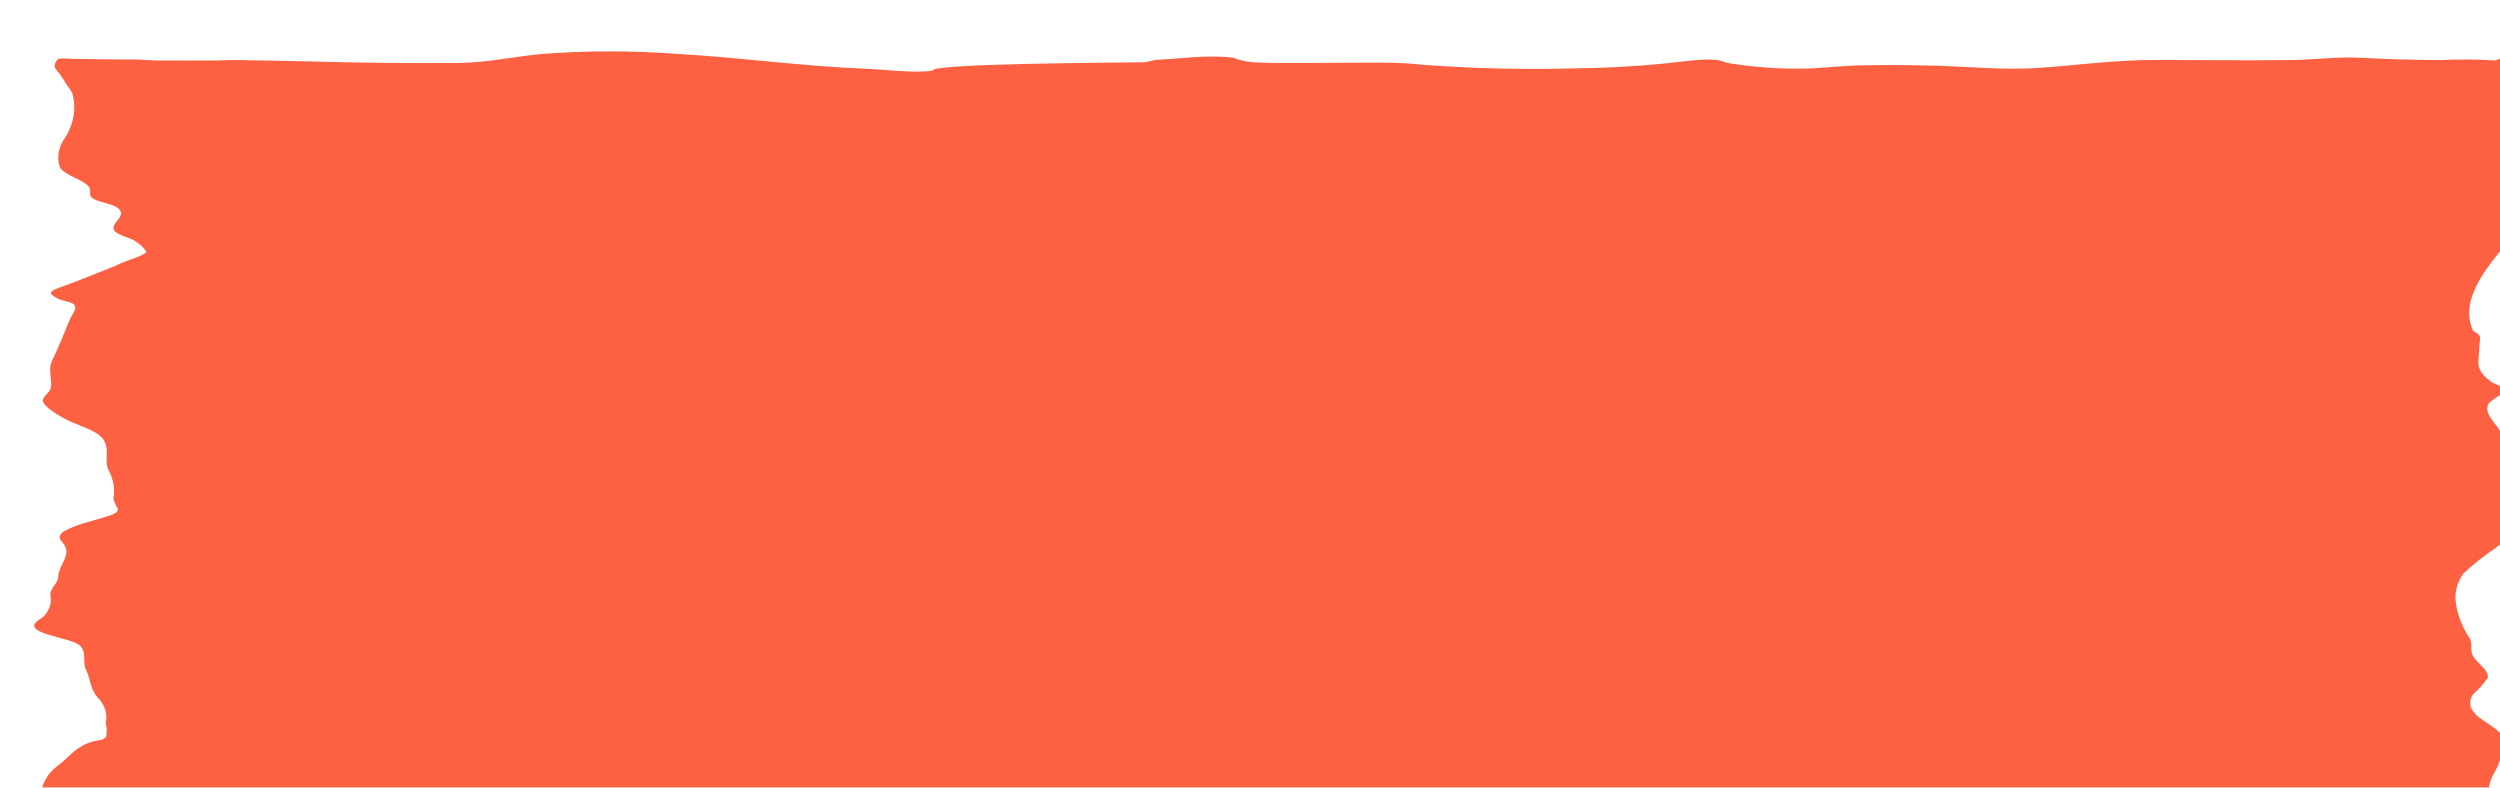 <svg width="146" height="46" viewBox="0 0 146 46" fill="none" xmlns="http://www.w3.org/2000/svg">
<g opacity="0.85" filter="url(#filter0_i_325_3118)">
<path d="M1.725 1.667C1.746 1.697 1.765 1.727 1.779 1.757C1.893 1.995 2.14 2.228 2.231 2.471C2.454 3.3 2.33 4.136 1.862 4.951C1.419 5.542 1.295 6.158 1.495 6.766C1.762 7.239 2.891 7.495 3.205 7.923C3.384 8.169 3.076 8.406 3.491 8.628C4 8.899 4.787 8.895 5.028 9.318C5.292 9.783 4.132 10.201 4.879 10.634C5.205 10.823 5.705 10.925 5.973 11.129C6.235 11.31 6.429 11.503 6.549 11.702C6.479 11.904 5.41 12.213 5.073 12.373C4.628 12.586 4.158 12.749 3.683 12.944C3.013 13.219 2.357 13.477 1.634 13.735C0.962 13.976 0.699 14.097 1.382 14.442C1.633 14.568 2.113 14.614 2.292 14.758C2.575 14.985 2.209 15.365 2.109 15.592C1.747 16.42 1.45 17.244 1.044 18.062C0.776 18.6 1.075 19.144 0.96 19.683C0.91 19.913 0.548 20.118 0.504 20.342C0.44 20.667 1.233 21.15 1.738 21.432C2.3 21.747 3.239 22.017 3.709 22.347C4.649 23.009 3.949 23.892 4.396 24.56C4.641 25.075 4.717 25.598 4.621 26.119C4.677 26.316 4.764 26.511 4.881 26.704C4.95 27.036 4.239 27.149 3.339 27.428C2.683 27.593 2.128 27.803 1.705 28.047C1.236 28.399 1.665 28.604 1.818 28.933C2.08 29.497 1.412 30.085 1.402 30.666C1.395 31.088 0.92 31.322 0.941 31.765C1.033 32.162 0.92 32.561 0.607 32.942C0.363 33.181 -0.103 33.35 0.02 33.621C0.225 34.071 1.952 34.268 2.536 34.608C3.133 34.957 2.793 35.661 3.014 36.093C3.339 36.728 3.212 37.258 3.831 37.868C4.172 38.31 4.286 38.771 4.165 39.228C4.249 39.492 4.26 39.758 4.198 40.022C3.965 40.301 3.805 40.159 3.23 40.365C2.348 40.679 1.944 41.299 1.417 41.687C-0.113 42.814 0.481 44.236 0.481 45.485C2.746 45.833 5.941 45.549 8.31 45.69C9.56 45.771 10.829 45.813 12.1 45.814C14.418 45.81 16.522 45.647 18.825 45.65C22.229 45.655 25.582 45.519 28.977 45.485C30.476 45.47 31.956 45.457 33.45 45.401C34.37 45.333 35.311 45.308 36.249 45.328C37.037 45.386 37.81 45.559 38.644 45.616C41.677 45.826 44.771 45.419 47.806 45.468C48.739 45.483 49.181 45.646 50.151 45.654C52.467 45.671 54.794 45.65 57.111 45.65C59.017 45.65 61.001 45.714 62.901 45.658C63.665 45.604 64.396 45.502 65.06 45.357C67.207 45.053 69.542 45.155 71.869 45.155C72.621 45.382 73.561 45.514 74.544 45.53C76.253 45.619 78.06 45.656 79.671 45.777C82.541 45.971 85.505 45.868 88.218 45.481C90.143 45.207 92.381 45.316 94.434 45.32C97.345 45.326 100.096 45.2 102.957 45.119C107.954 44.978 113.466 44.766 118.417 45.119C119.504 45.197 120.64 45.22 121.744 45.287C122.913 45.354 124.104 45.354 125.274 45.288C125.91 45.239 126.546 45.19 127.182 45.138C127.6 45.18 128.014 45.227 128.422 45.28C129.345 45.314 130.269 45.341 131.195 45.362C132.783 45.403 134.338 45.544 135.79 45.777C137.533 46.088 139.229 45.975 141.152 45.978C142.096 45.98 143.42 46.086 144.177 45.815C144.218 45.206 144.021 44.599 143.592 44.011C143.274 43.436 143.274 42.845 143.592 42.27C143.989 41.603 144.2 40.923 144.221 40.241C144.132 39.687 143.381 39.356 142.761 38.885C142.233 38.467 142.116 37.998 142.428 37.554C142.773 37.238 143.06 36.915 143.287 36.586C143.378 36.138 142.639 35.723 142.414 35.292C142.234 34.949 142.414 34.62 142.232 34.28C141.771 33.58 141.498 32.867 141.417 32.149C141.345 31.601 141.488 31.052 141.842 30.518C142.384 29.995 143.023 29.486 143.754 28.994C144.678 28.217 146.37 27.242 145.928 26.377C145.591 25.717 145.411 25.069 145.041 24.408C144.615 23.849 144.337 23.278 144.213 22.701C144.184 21.999 142.988 21.311 143.313 20.613C143.442 20.337 144.211 20.055 144.245 19.79C144.163 19.631 143.941 19.486 143.613 19.375C143.013 18.998 142.709 18.57 142.736 18.136C142.77 17.707 142.799 17.279 142.823 16.851C142.857 16.76 142.841 16.667 142.775 16.578C142.709 16.489 142.594 16.406 142.437 16.334C141.79 14.957 142.572 13.521 143.587 12.201C144.389 11.159 145.145 10.463 145.092 9.438C145.054 8.691 145.098 7.941 145.098 7.193C145.098 6.318 145.506 5.47 145.57 4.601C145.624 3.86 145.196 3.162 145.075 2.43C145.115 2.049 145.088 1.668 144.996 1.289C144.765 0.922 144.645 0.547 144.638 0.171C144.639 0.126 143.71 0.575 143.707 0.529C142.658 0.467 141.59 0.459 140.535 0.505C138.982 0.504 137.432 0.46 135.898 0.373C134.395 0.3 133.253 0.488 131.747 0.507C129.146 0.54 126.515 0.501 123.912 0.501C121.482 0.501 119.45 0.798 117.177 0.958C114.779 1.127 112.719 0.844 110.375 0.822C109.048 0.792 107.718 0.792 106.391 0.822C105.342 0.861 104.34 0.994 103.272 1.007C101.818 1.024 100.372 0.919 99.049 0.702C98.615 0.629 98.58 0.524 98.09 0.485C97.324 0.425 95.977 0.633 95.243 0.707C93.576 0.872 91.859 0.967 90.129 0.989C87.109 1.073 84.07 1.004 81.103 0.785C80.423 0.707 79.714 0.665 78.999 0.662C77.126 0.647 75.249 0.686 73.376 0.673C72.646 0.686 71.914 0.674 71.191 0.637C70.722 0.595 70.306 0.499 70.005 0.364C68.455 0.189 66.89 0.435 65.421 0.501C65.409 0.545 64.937 0.59 64.925 0.634C63.231 0.665 52.305 0.697 52.448 1.13C51.304 1.282 49.692 1.056 48.506 1.011C44.802 0.869 41.226 0.352 37.527 0.147C34.899 -0.053 32.182 -0.049 29.559 0.16C27.958 0.315 26.483 0.652 24.803 0.677C21.836 0.7 18.867 0.669 15.909 0.583C15.153 0.566 14.397 0.55 13.641 0.537C13.263 0.53 12.885 0.524 12.506 0.519C12.177 0.507 11.846 0.503 11.516 0.508C11.273 0.52 11.029 0.527 10.784 0.529C9.553 0.531 8.323 0.539 7.092 0.53C6.746 0.519 6.403 0.502 6.062 0.478C5.765 0.47 5.468 0.469 5.171 0.473C4.413 0.474 3.666 0.456 2.91 0.446C2.722 0.444 2.534 0.441 2.345 0.439C2.089 0.432 1.832 0.423 1.576 0.415C1.414 0.428 1.393 0.435 1.343 0.503C1.199 0.657 1.16 0.821 1.228 0.982C1.321 1.15 1.505 1.306 1.596 1.478C1.629 1.542 1.681 1.604 1.725 1.667Z" fill="#FE4421"/>
</g>
<defs>
<filter id="filter0_i_325_3118" x="0" y="0" width="148" height="48" filterUnits="userSpaceOnUse" color-interpolation-filters="sRGB">
<feFlood flood-opacity="0" result="BackgroundImageFix"/>
<feBlend mode="normal" in="SourceGraphic" in2="BackgroundImageFix" result="shape"/>
<feColorMatrix in="SourceAlpha" type="matrix" values="0 0 0 0 0 0 0 0 0 0 0 0 0 0 0 0 0 0 127 0" result="hardAlpha"/>
<feOffset dx="2" dy="3"/>
<feGaussianBlur stdDeviation="1"/>
<feComposite in2="hardAlpha" operator="arithmetic" k2="-1" k3="1"/>
<feColorMatrix type="matrix" values="0 0 0 0 0 0 0 0 0 0 0 0 0 0 0 0 0 0 0.4 0"/>
<feBlend mode="normal" in2="shape" result="effect1_innerShadow_325_3118"/>
</filter>
</defs>
</svg>
